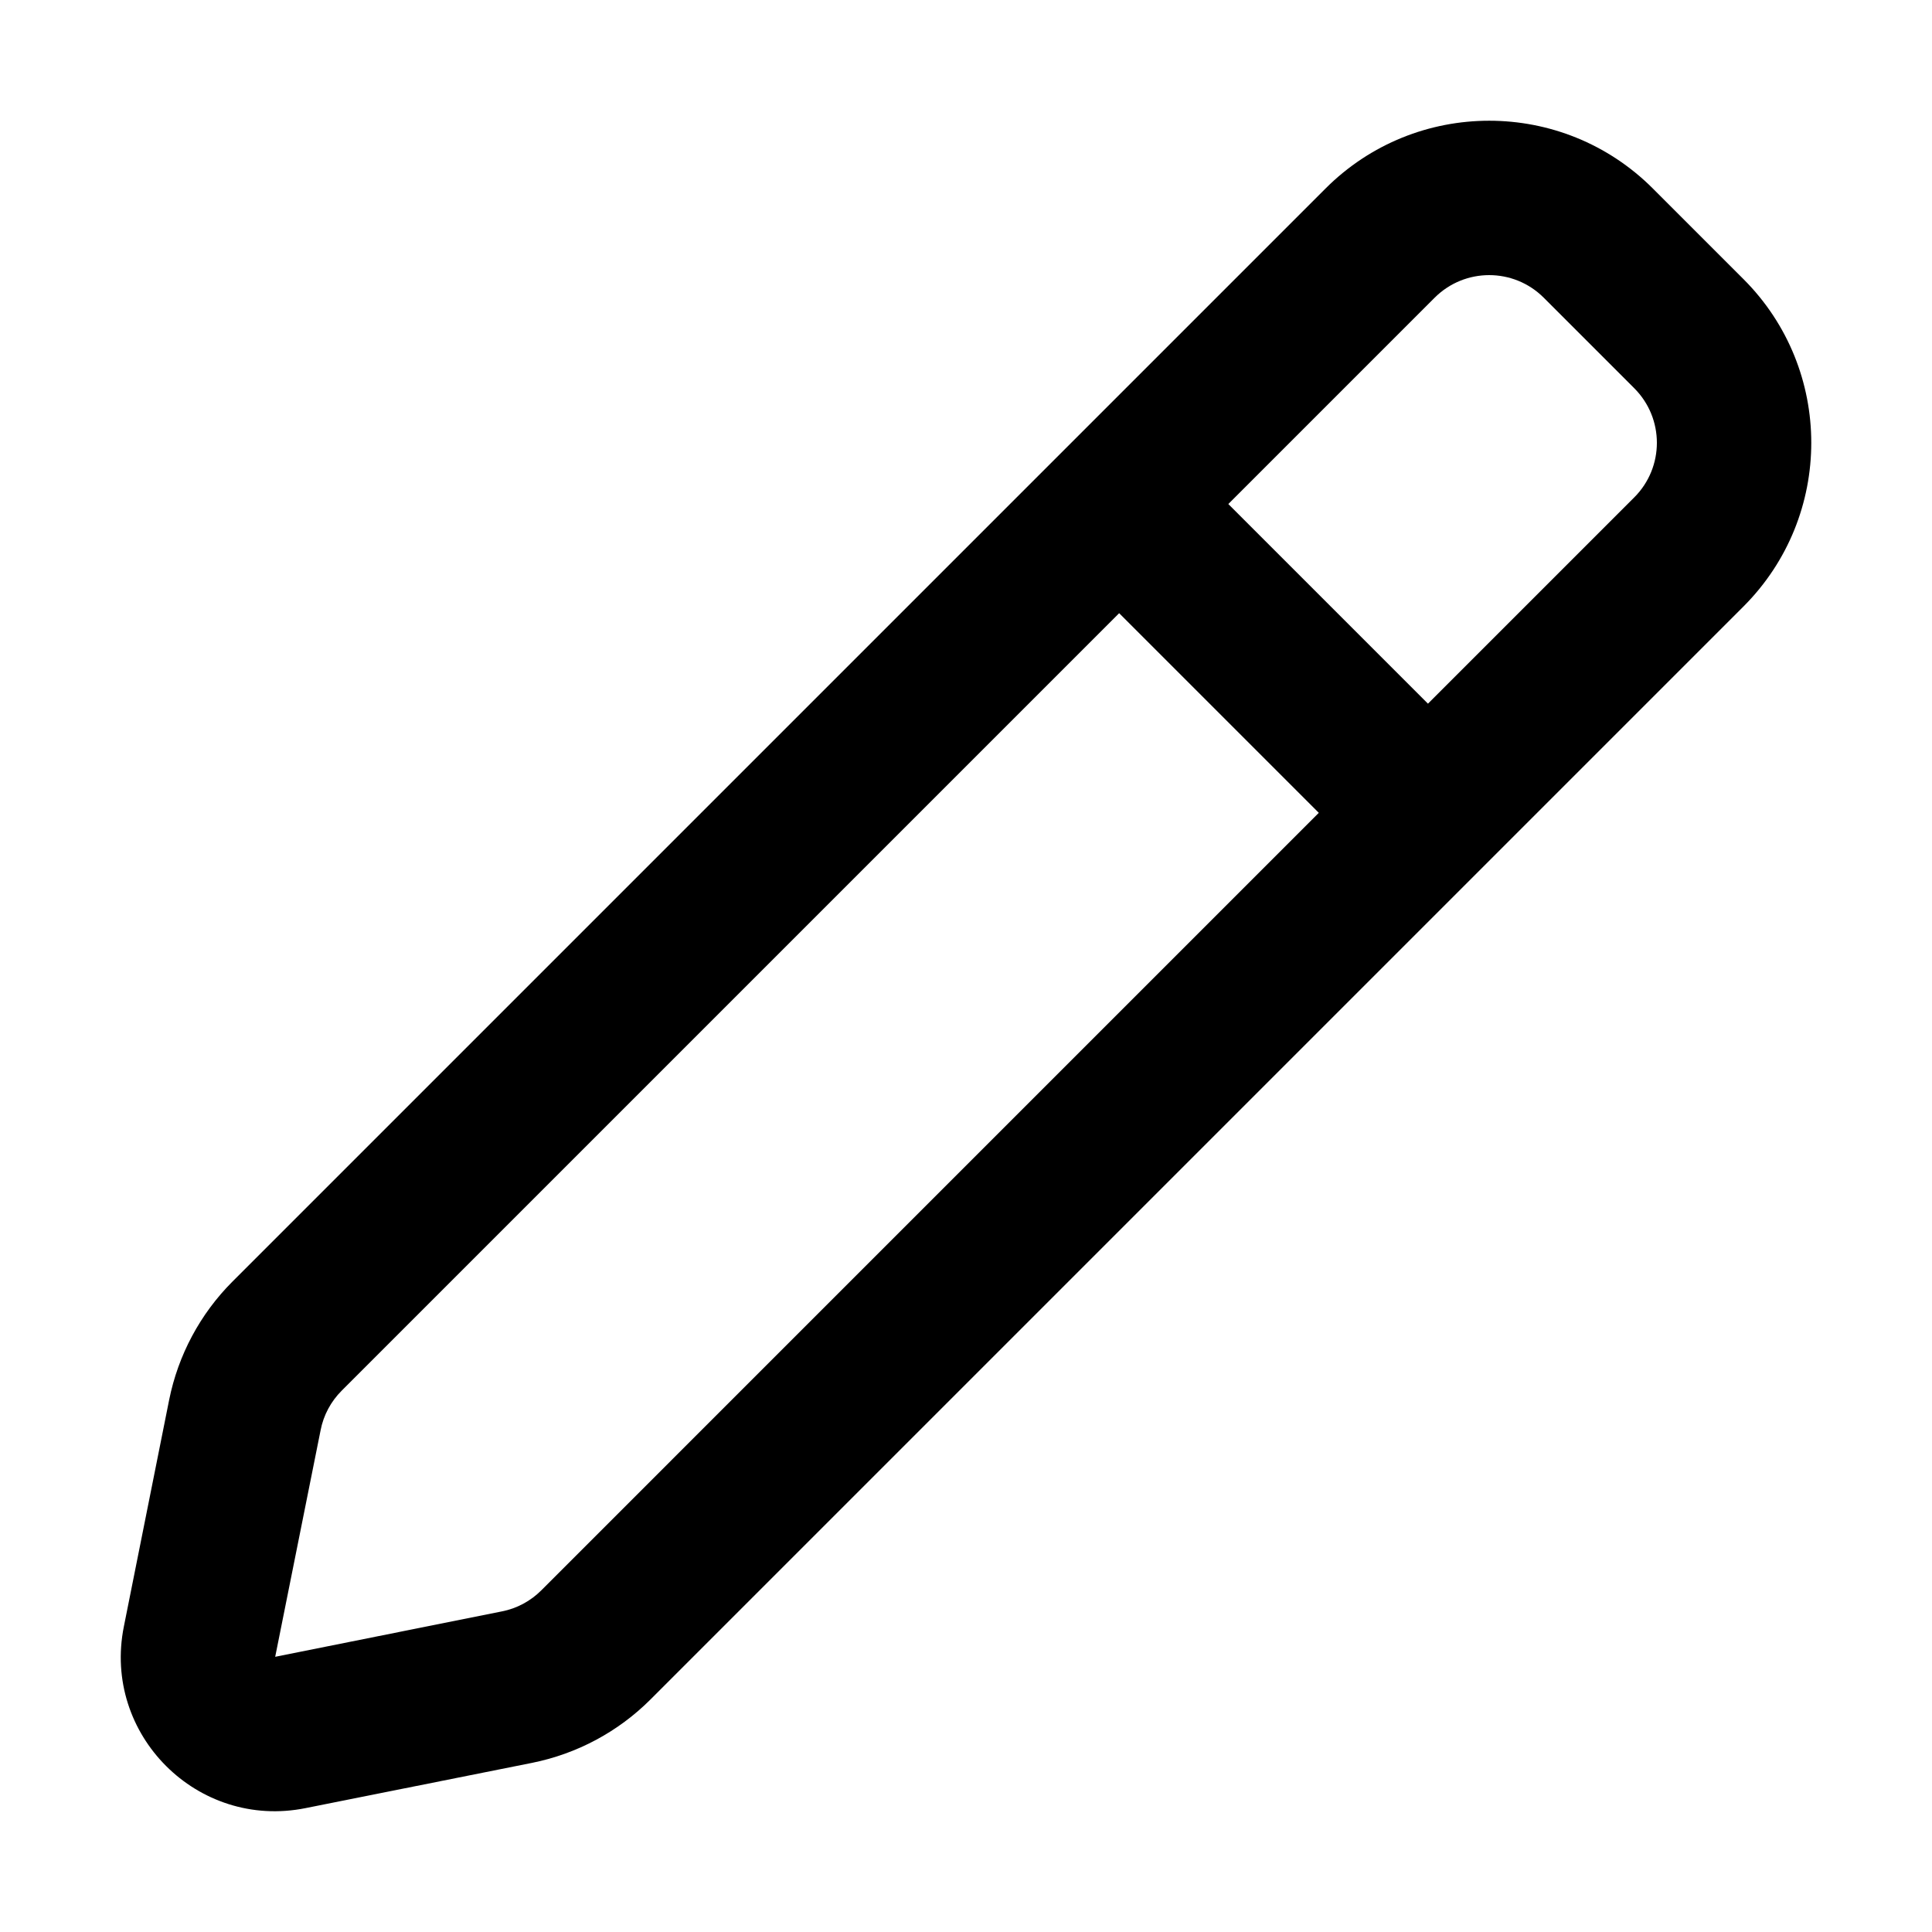 <svg width="18" height="18" viewBox="0 0 18 18" fill="none" xmlns="http://www.w3.org/2000/svg">
<path fill-rule="evenodd" clip-rule="evenodd" d="M15.4 1.757C14.558 0.914 13.191 0.914 12.349 1.757L2.166 11.94C1.865 12.241 1.66 12.625 1.576 13.042L1.154 15.154C0.952 16.16 1.84 17.048 2.846 16.846L4.958 16.424C5.375 16.34 5.759 16.135 6.06 15.834L16.243 5.651C17.086 4.808 17.086 3.442 16.243 2.6L15.4 1.757ZM13.366 2.774C13.647 2.493 14.102 2.493 14.383 2.774L15.226 3.617C15.507 3.898 15.507 4.353 15.226 4.634L13.304 6.556L11.444 4.696L13.366 2.774ZM10.427 5.713L3.183 12.957C3.083 13.057 3.014 13.185 2.987 13.325L2.564 15.436L4.676 15.013C4.815 14.986 4.943 14.917 5.043 14.817L12.287 7.573L10.427 5.713Z" fill="currentColor"/>
</svg>
